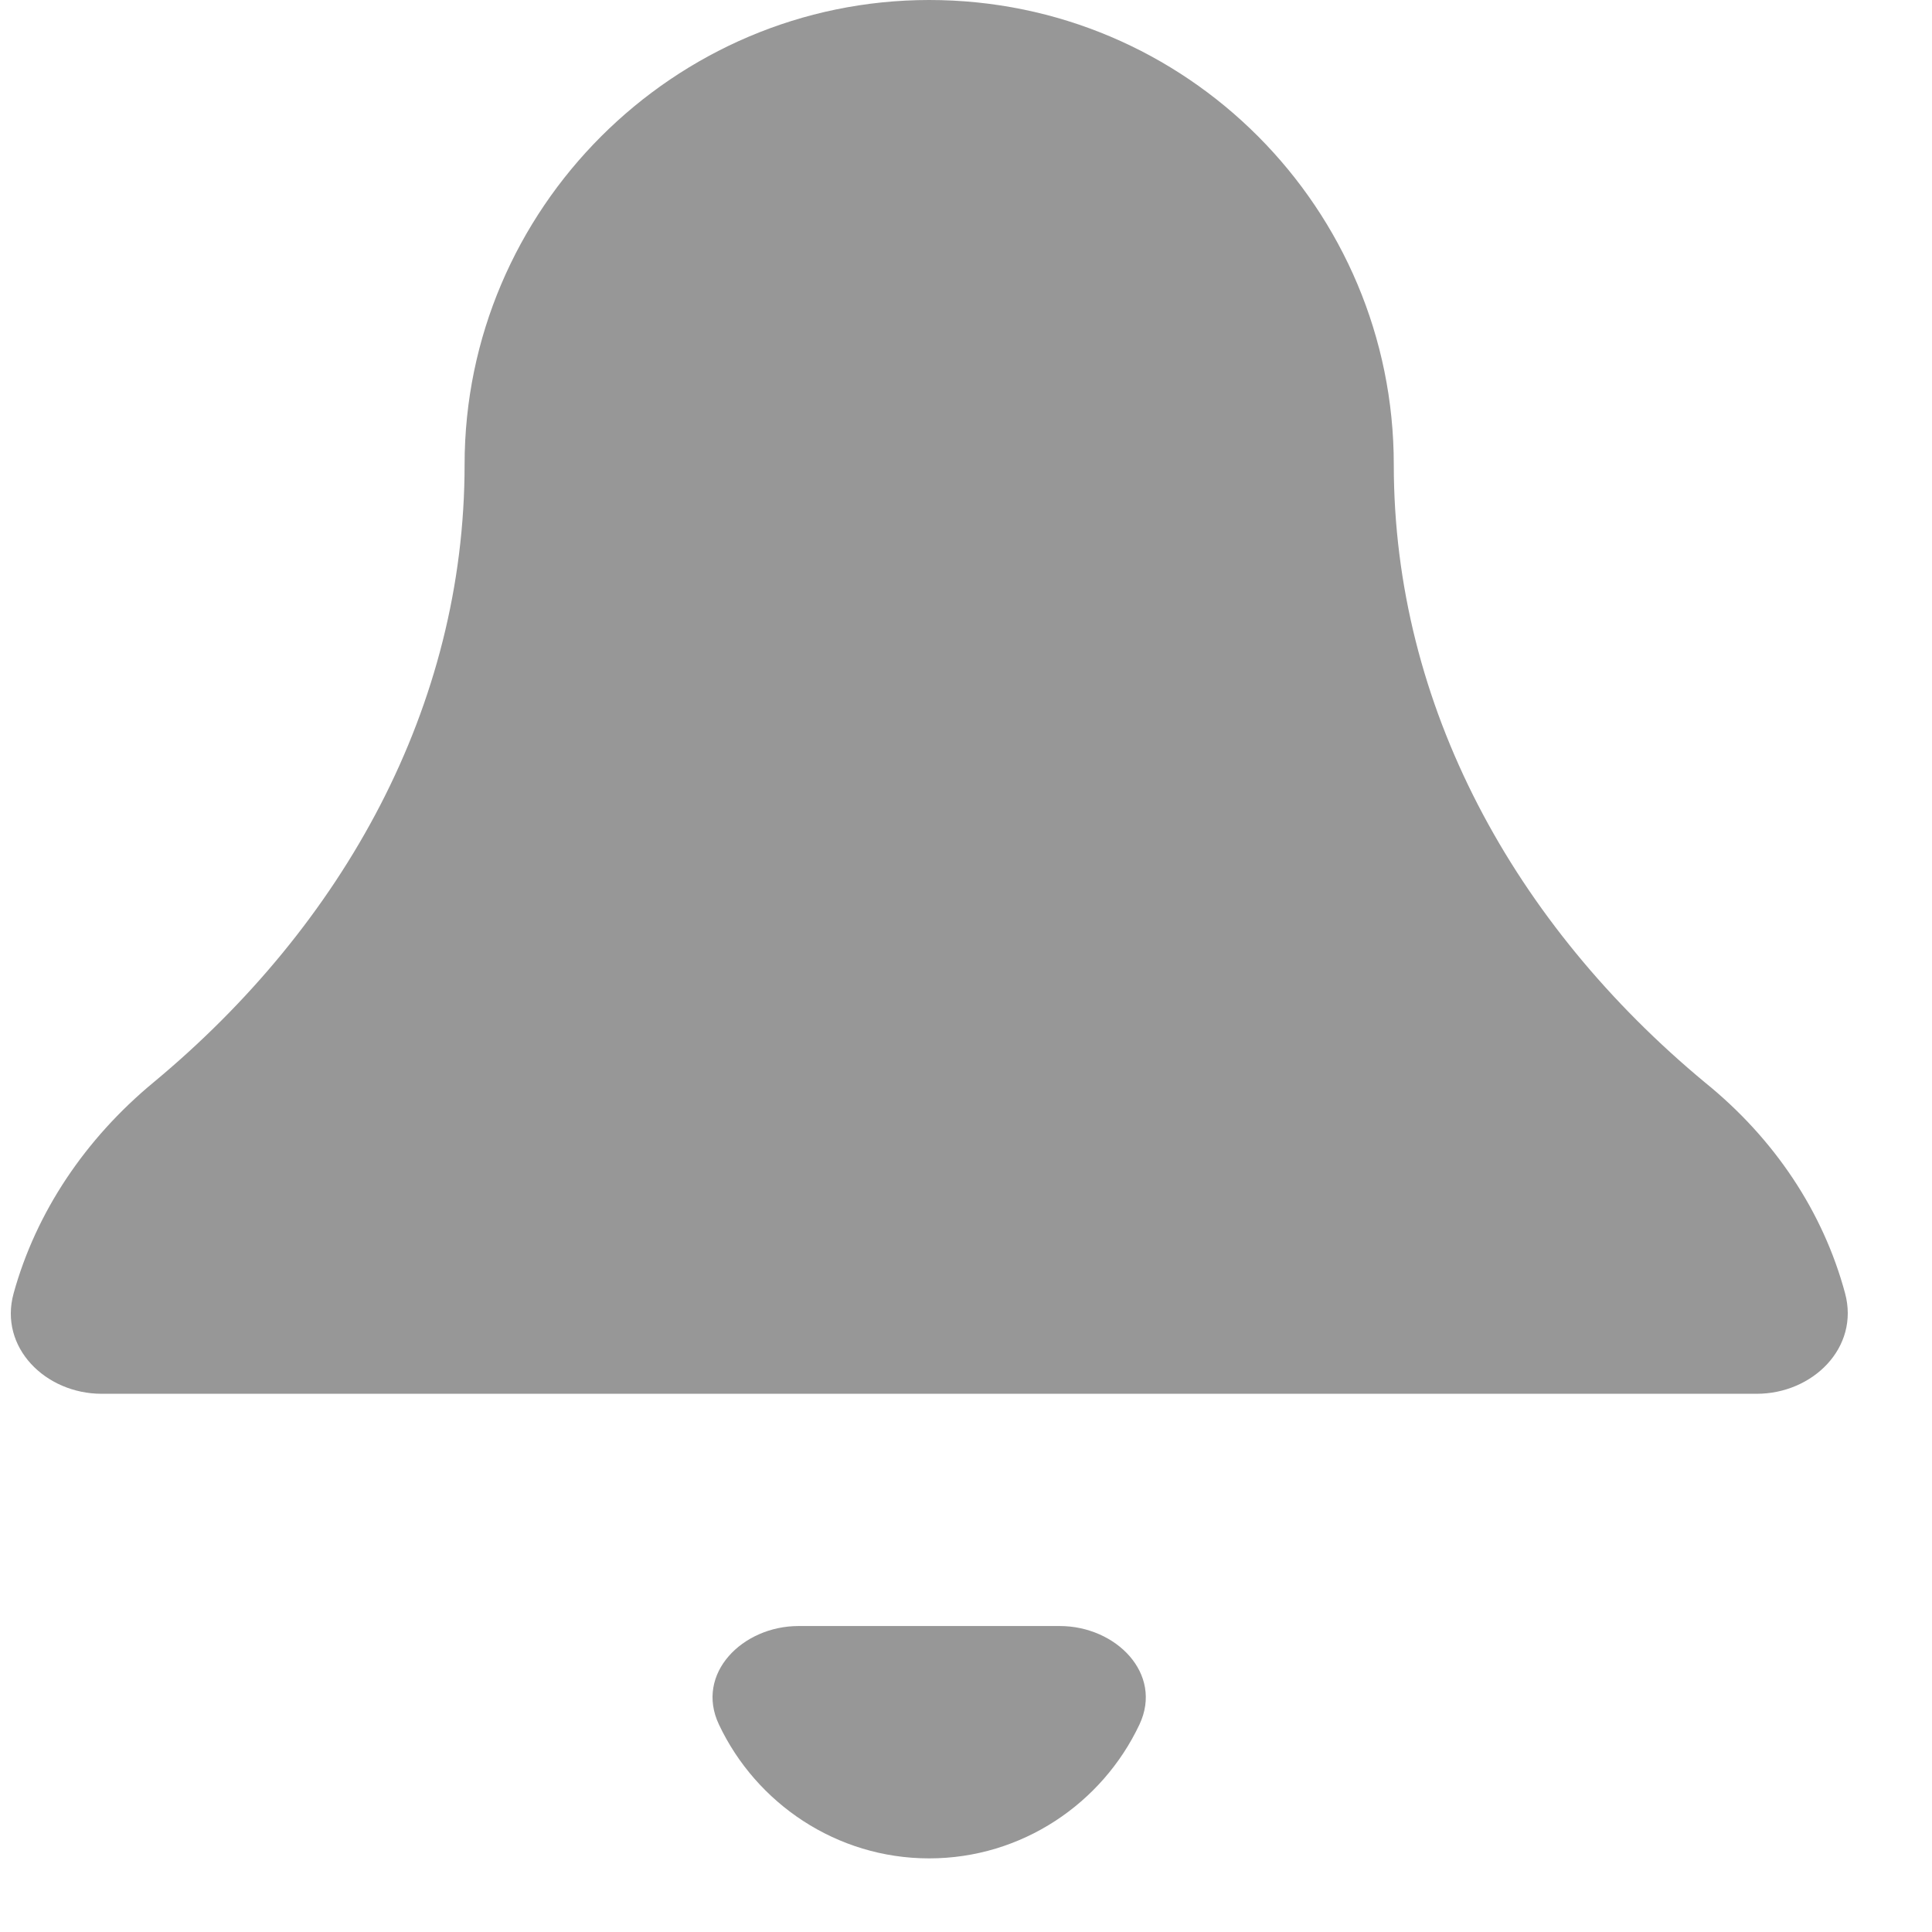 <svg xmlns="http://www.w3.org/2000/svg" width="19" height="19" viewBox="0 0 19 19" fill="none">
<path d="M9.138 0C6.625 0 4.569 2.056 4.569 4.569C4.569 6.945 3.381 9.092 1.508 10.646C0.838 11.201 0.355 11.92 0.134 12.719C-0.013 13.251 0.448 13.707 1 13.707H17.276C17.828 13.707 18.289 13.252 18.145 12.718C17.93 11.92 17.454 11.201 16.768 10.646C14.895 9.092 13.707 6.945 13.707 4.569C13.707 2.056 11.674 0 9.138 0ZM7.853 15.991C7.301 15.991 6.834 16.46 7.07 16.959C7.436 17.735 8.227 18.276 9.138 18.276C10.049 18.276 10.84 17.735 11.206 16.959C11.441 16.46 10.975 15.991 10.422 15.991H7.853Z" fill="#979797"/>
</svg>